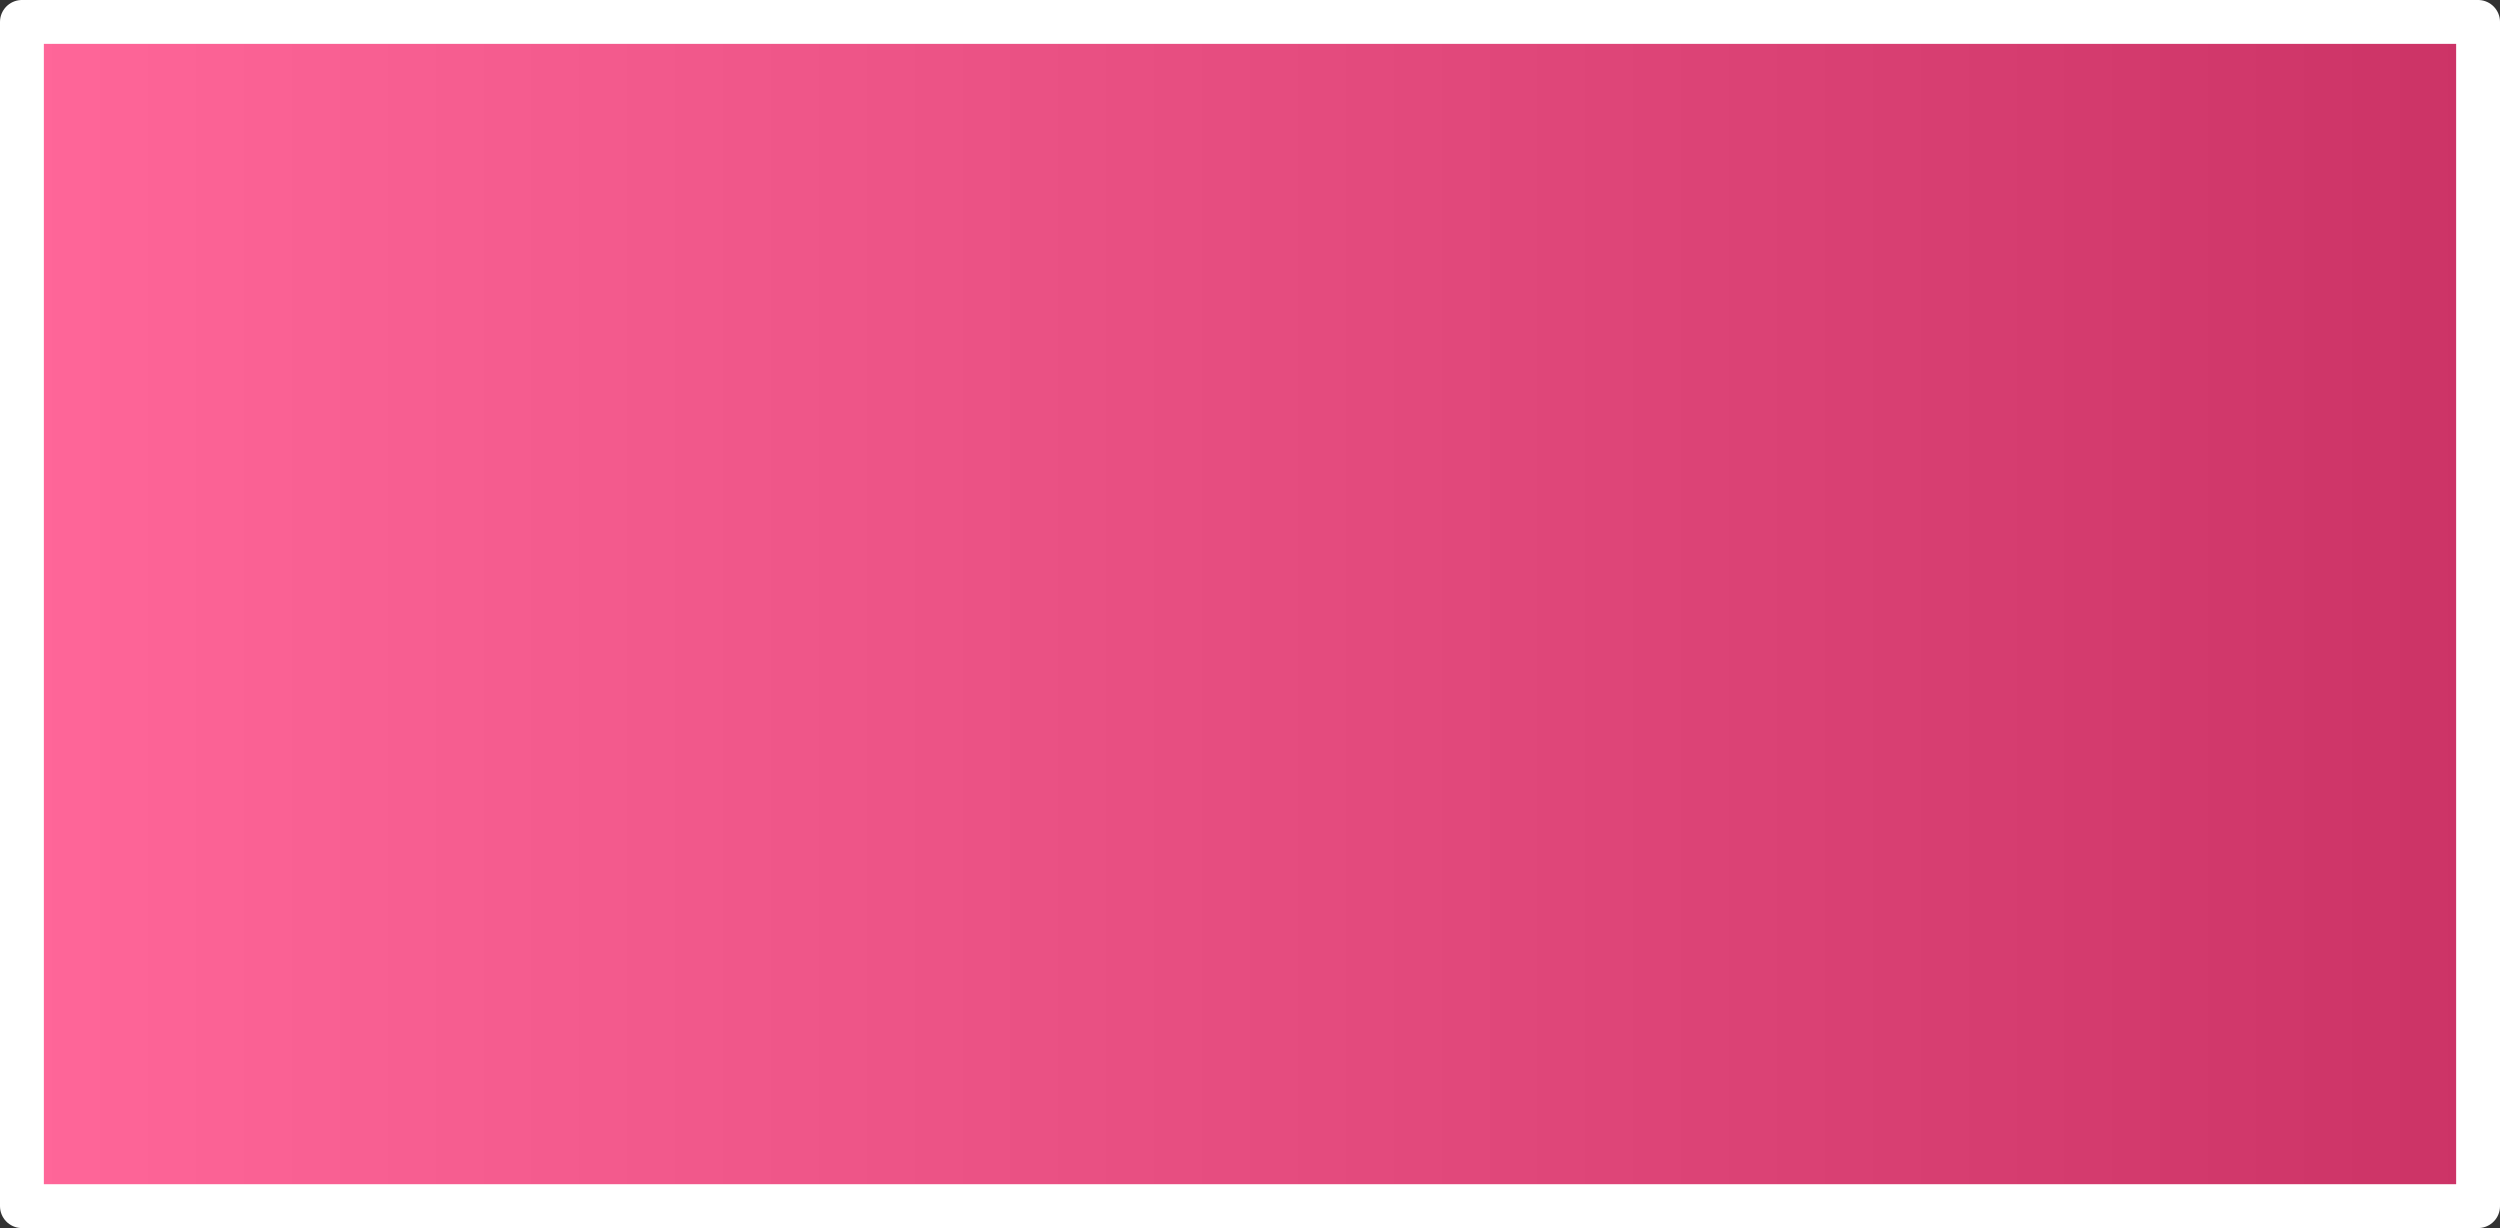 <?xml version="1.0" encoding="UTF-8" standalone="no"?>
<svg xmlns:xlink="http://www.w3.org/1999/xlink" height="56.0px" width="114.0px" xmlns="http://www.w3.org/2000/svg">
  <rect width="100%" height="100%" fill="#333333" stroke="none"/>
  <g transform="matrix(1.0, 0.0, 0.0, 1.0, 1.0, 1.0)">
    <path d="M112.0 0.0 L112.0 54.0 0.0 54.0 0.0 0.0 112.0 0.0" fill="url(#gradient0)" fill-rule="evenodd" stroke="none"/>
    <path d="M112.0 0.0 L112.0 54.0 0.0 54.0 0.0 0.0 112.0 0.0 Z" fill="none" stroke="#ffffff" stroke-linecap="round" stroke-linejoin="round" stroke-width="2.0"/>
  </g>
  <defs>
    <linearGradient gradientTransform="matrix(0.068, 0.0, 0.0, 0.033, 56.0, 27.0)" gradientUnits="userSpaceOnUse" id="gradient0" spreadMethod="pad" x1="-819.2" x2="819.2">
      <stop offset="0.0" stop-color="#ff6699"/>
      <stop offset="1.0" stop-color="#cc3366"/>
    </linearGradient>
  </defs>
</svg>
